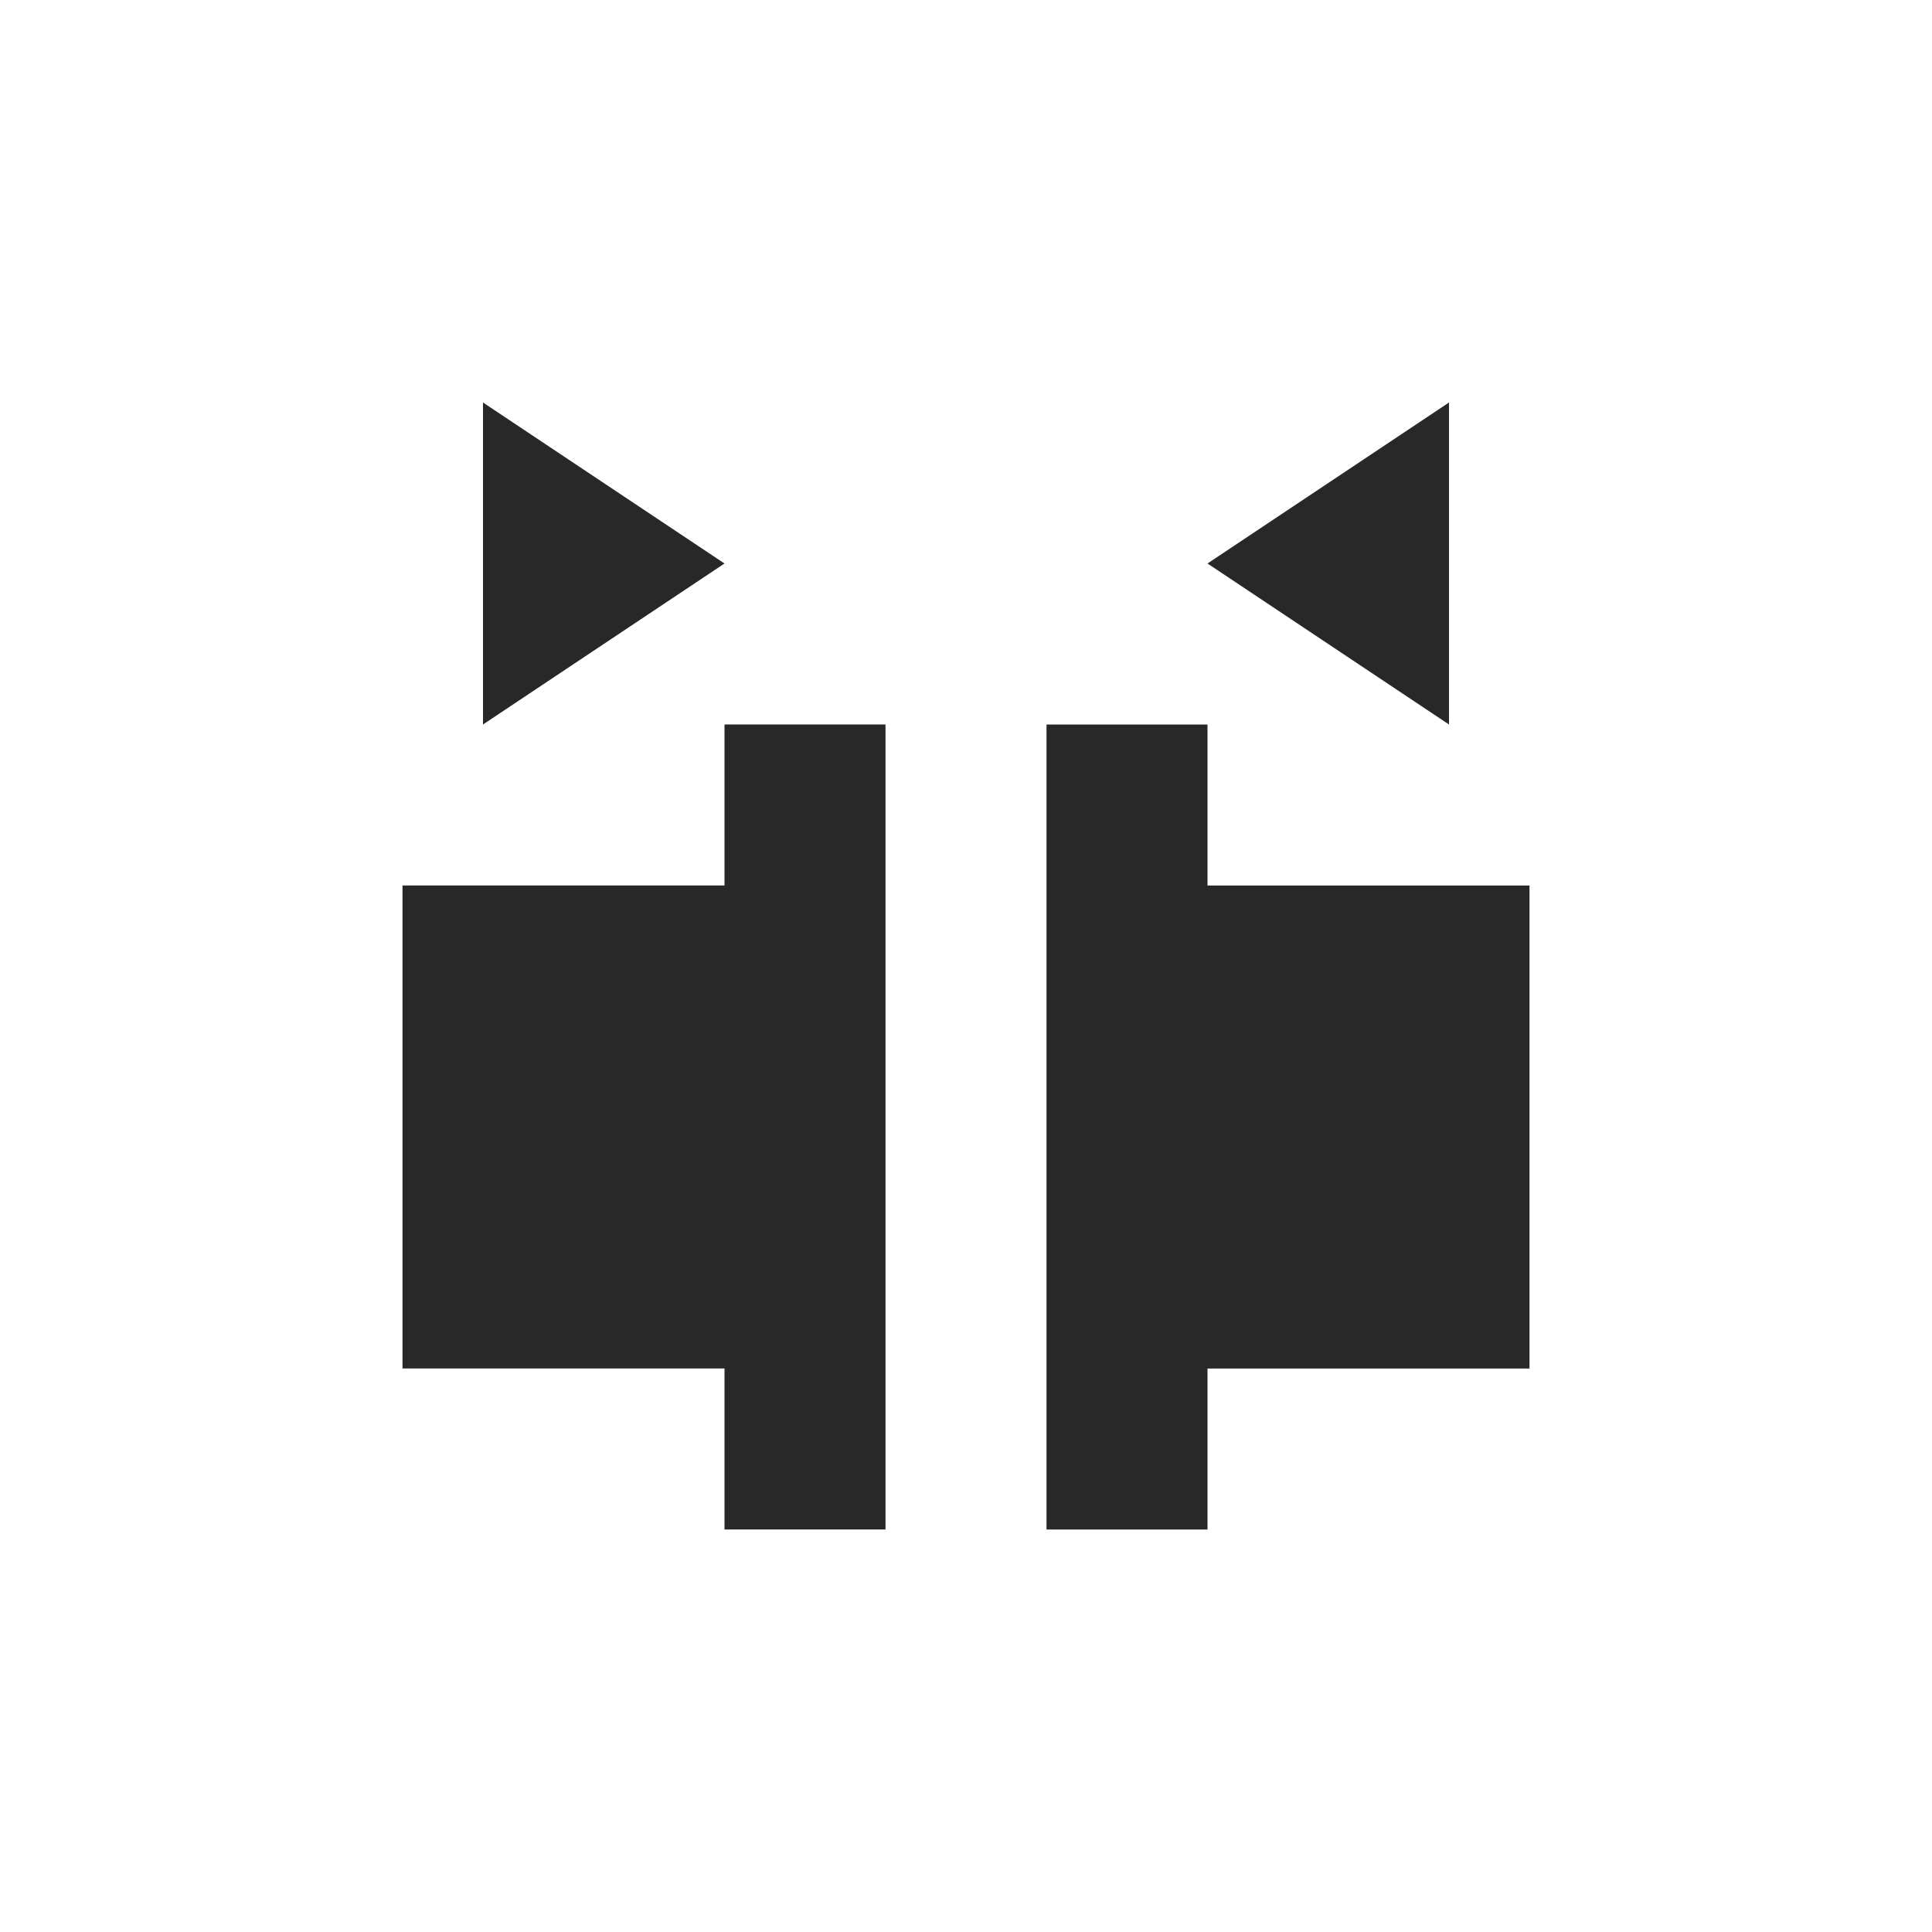 <svg width="24" height="24" version="1.1" xmlns="http://www.w3.org/2000/svg">
  <defs>
    <style id="current-color-scheme" type="text/css">.ColorScheme-Text { color:#282828; } .ColorScheme-Highlight { color:#458588; }</style>
  </defs>
  <path class="ColorScheme-Text" d="m6 5v4l3-2zm12 0-3 2 3 2zm-9 4v2h-4v6h4v2h2v-10zm4 0v10h2v-2h4v-6h-4v-2z" fill="currentColor"/>
</svg>
